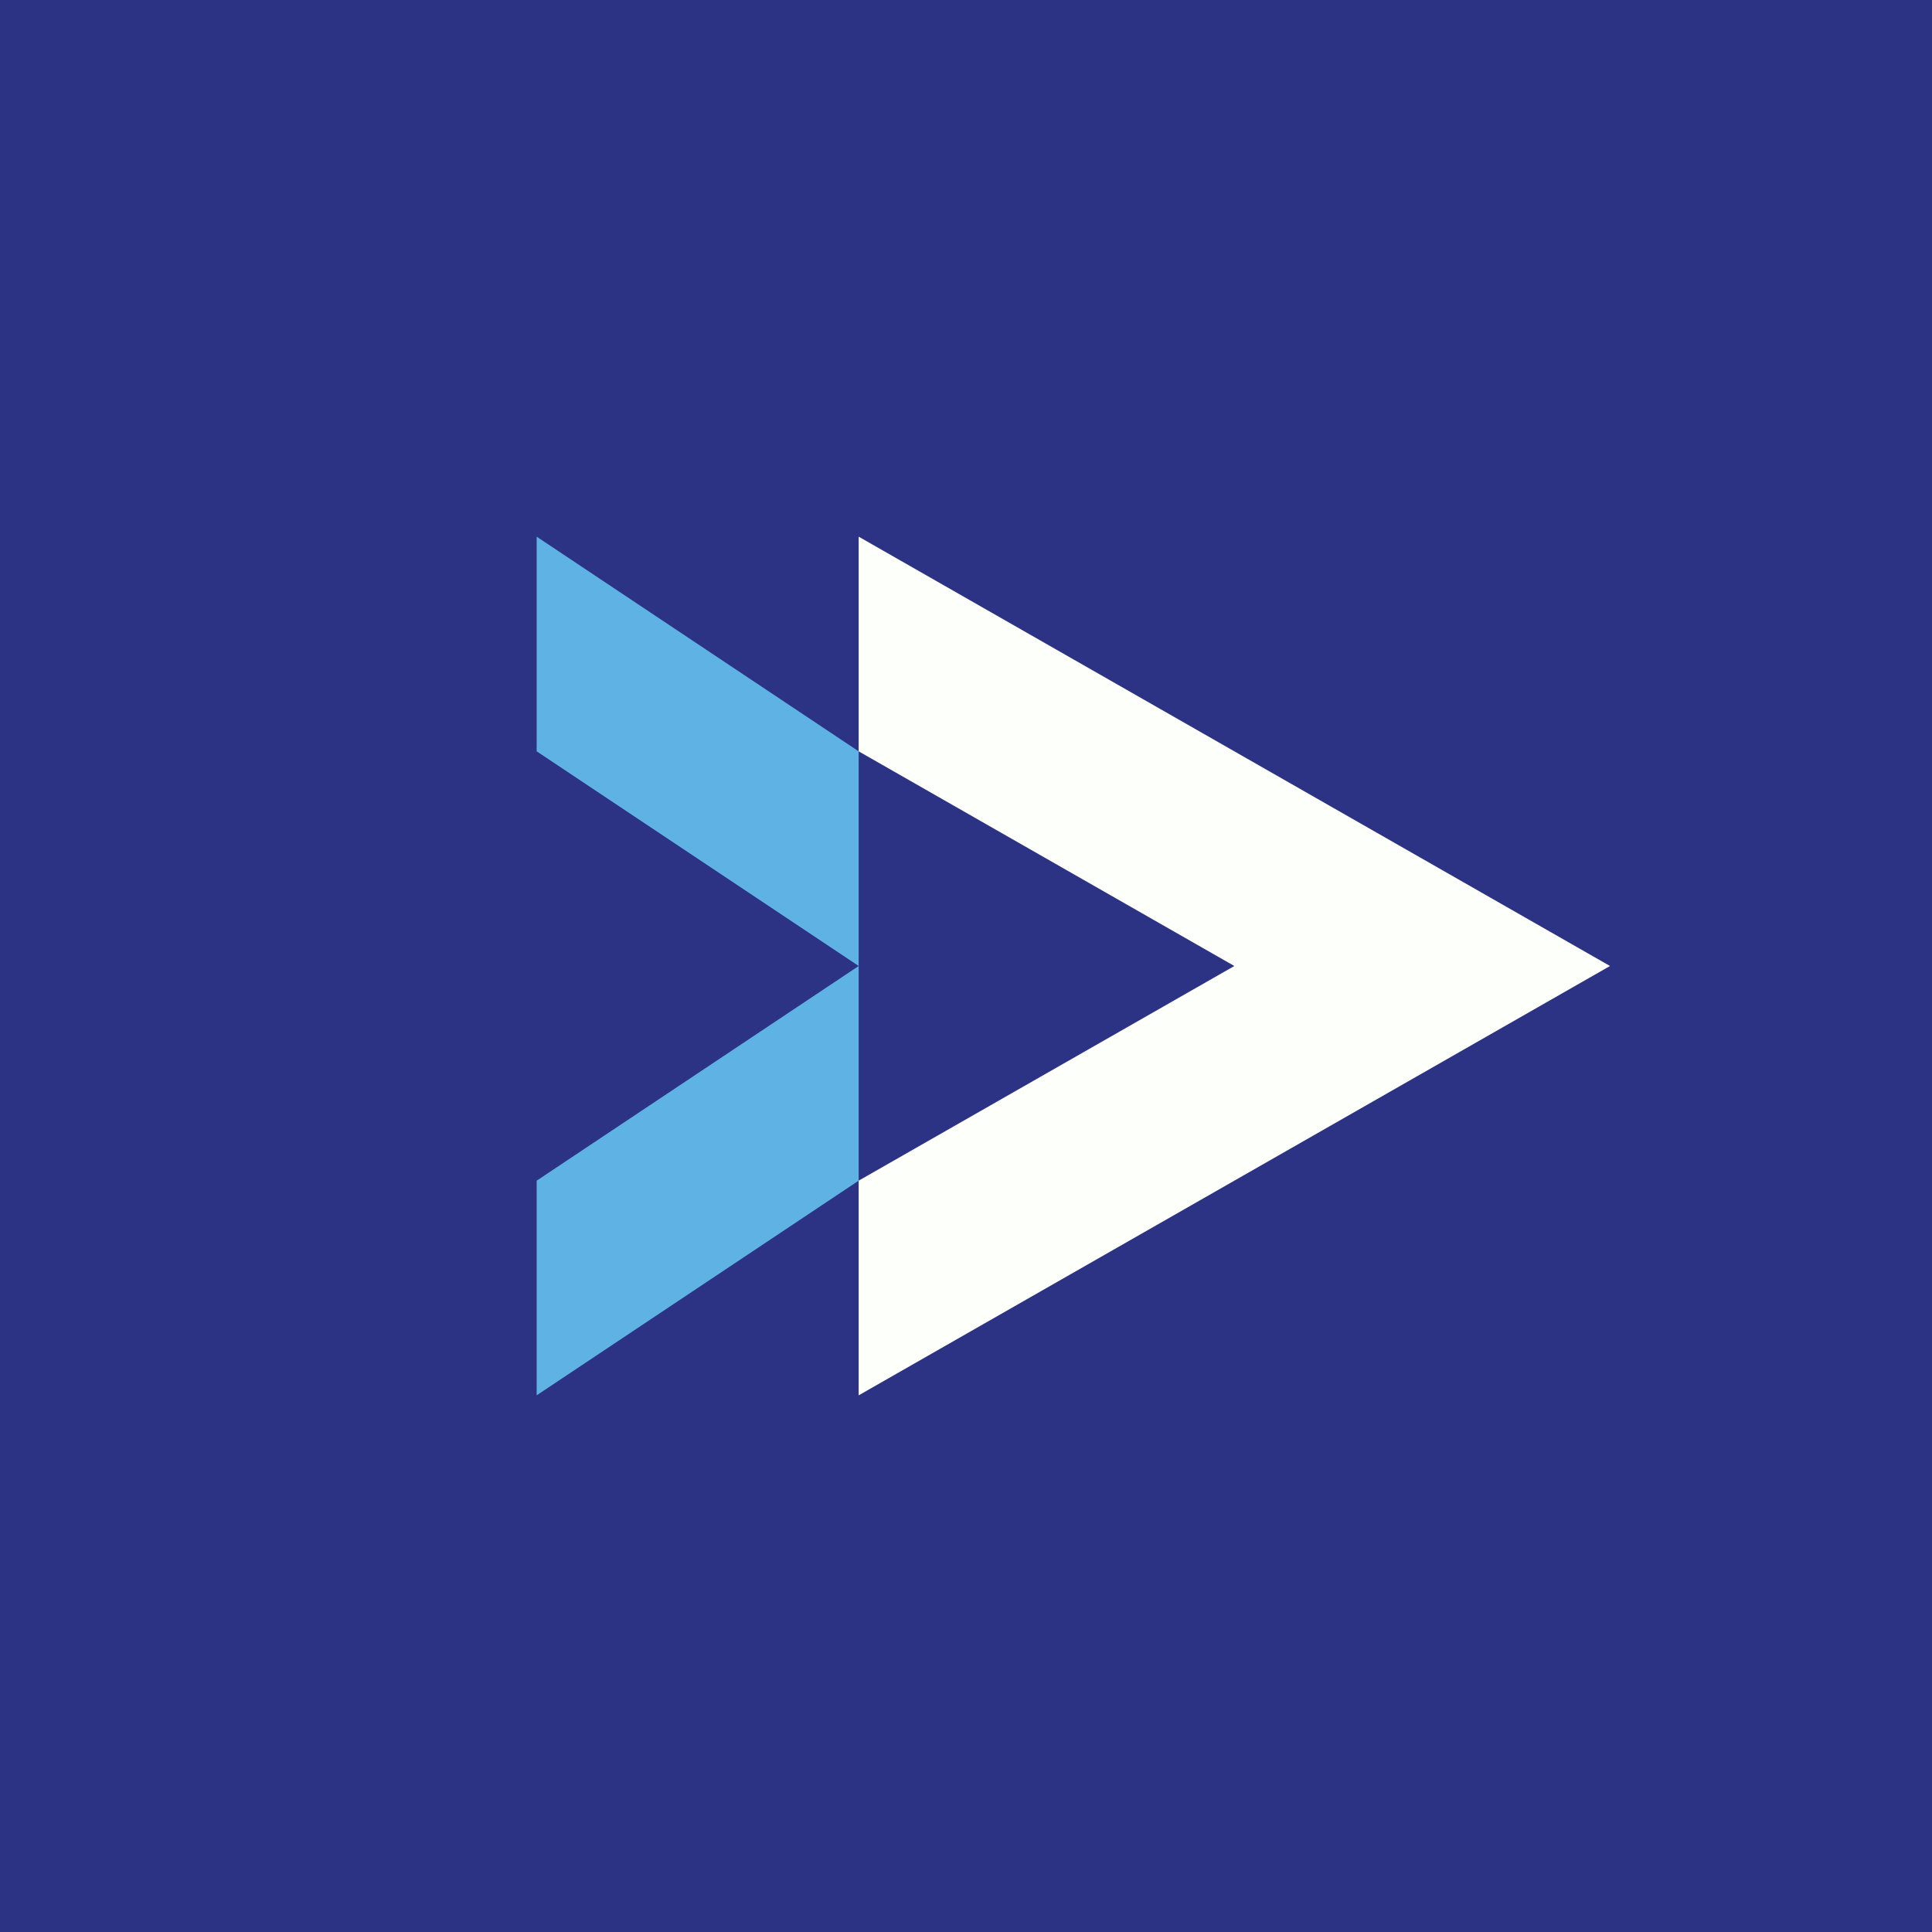 <!-- by TradingView --><svg width="18" height="18" viewBox="0 0 18 18" xmlns="http://www.w3.org/2000/svg"><path fill="#2C3384" d="M0 0h18v18H0z"/><path d="M15 9 8 5v2l3.5 2L8 11v2l7-4Z" fill="#FDFFFA"/><path d="M5 11v2l3-2V9l-3 2ZM8 7 5 5v2l3 2V7Z" fill="#5EB3E4"/></svg>